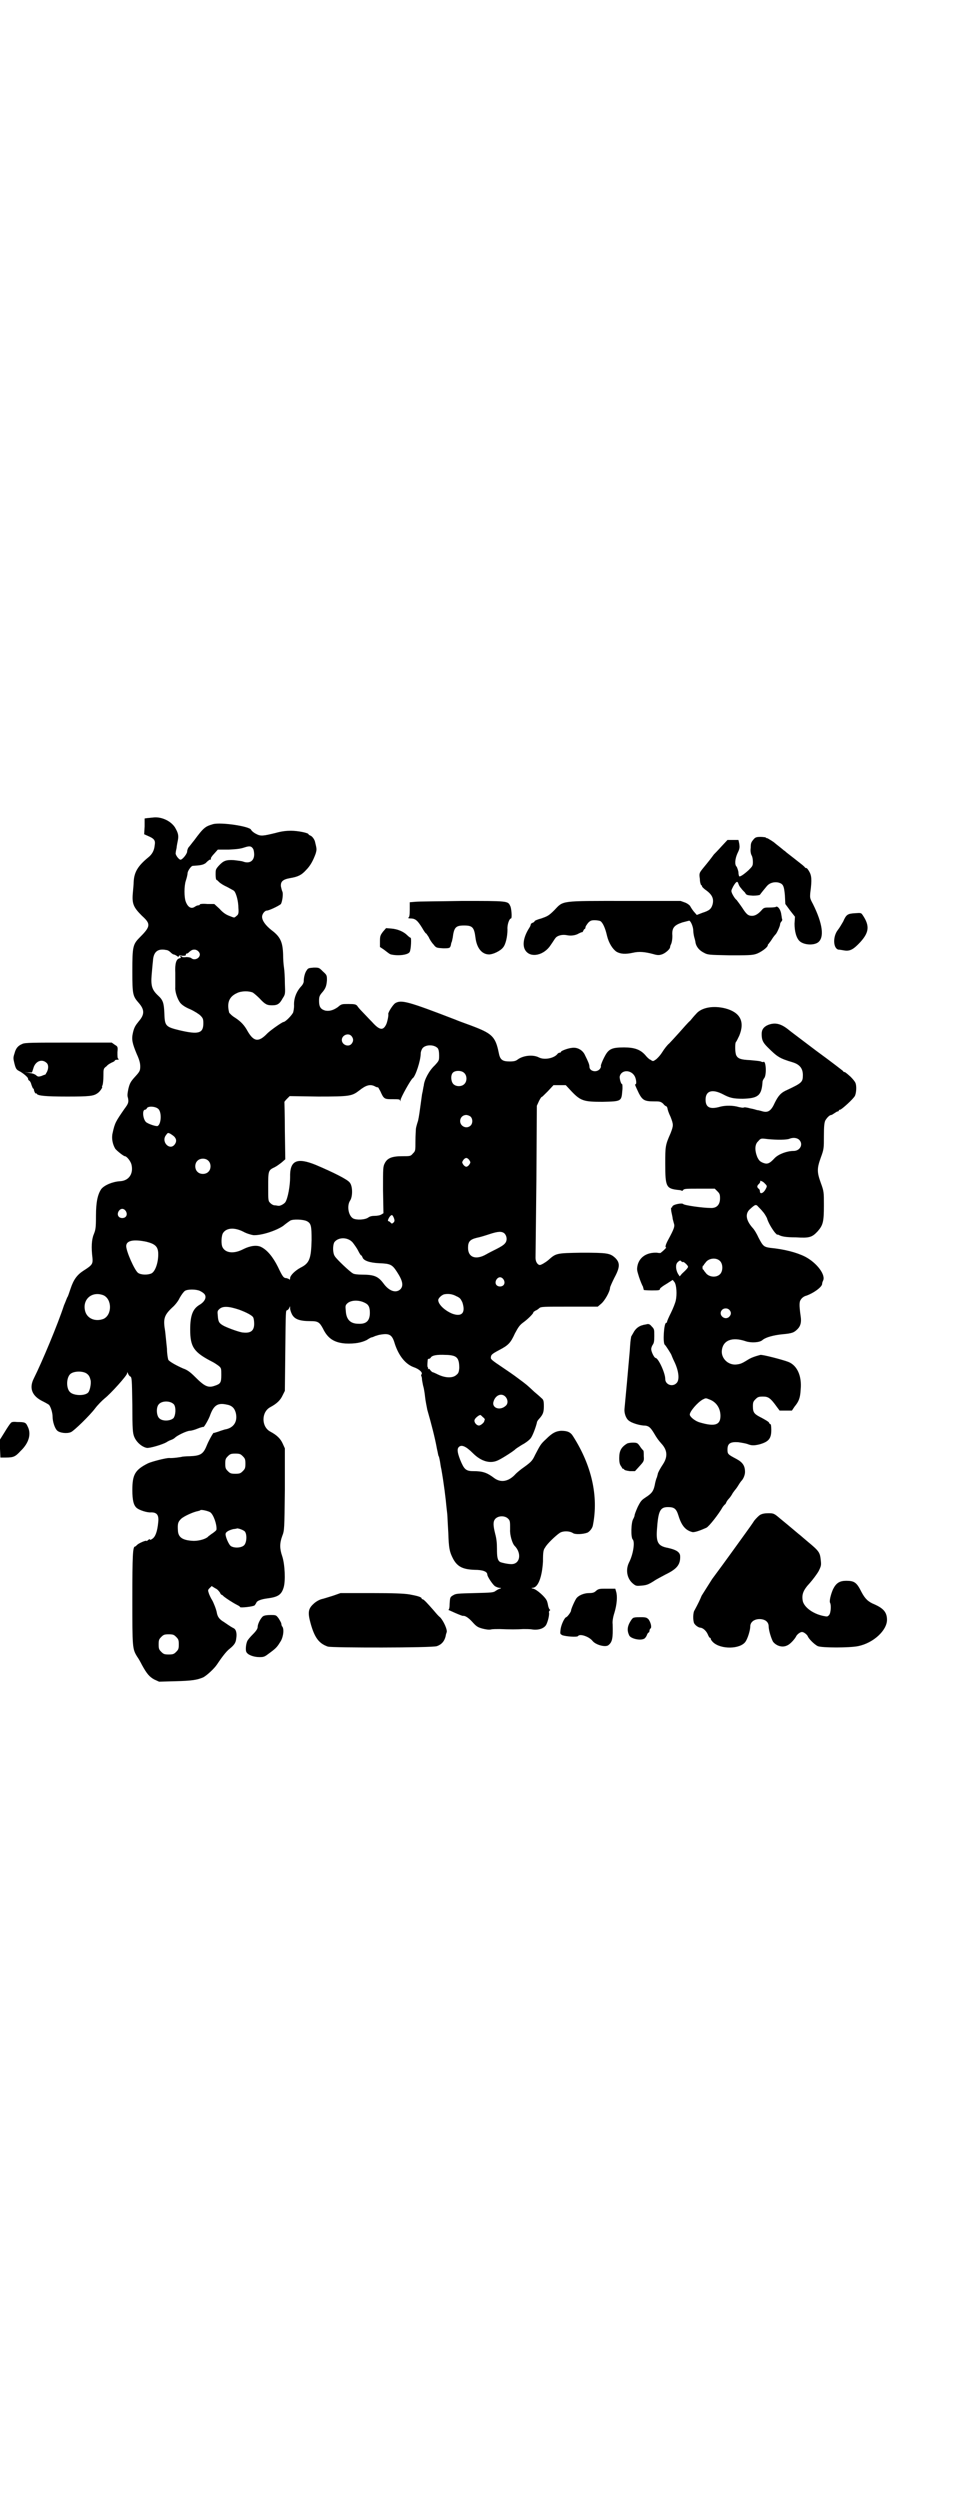 <?xml version="1.0" standalone="no"?>
<!DOCTYPE svg PUBLIC "-//W3C//DTD SVG 20010904//EN"
 "http://www.w3.org/TR/2001/REC-SVG-20010904/DTD/svg10.dtd">
<svg version="1.0" xmlns="http://www.w3.org/2000/svg"
 width="1101pt" height="2850pt" viewBox="0 0 1101 2850"
 preserveAspectRatio="xMidYMid meet">
<g transform="translate(0,2850) scale(0.5,-0.5)"
fill="#000000" stroke="none">
<path d="M348 3836 c-3 0 -8 -1 -11 -1 l-7 -1 0 -18 -1 -18 9 -4 c14 -6 17
-10 15 -21 -1 -12 -6 -21 -15 -28 -23 -19 -32 -33 -33 -56 0 -4 -1 -16 -2 -26
-2 -24 2 -32 21 -51 20 -18 20 -24 -4 -48 -17 -17 -18 -21 -18 -79 0 -53 1
-56 15 -72 13 -15 13 -26 0 -41 -8 -10 -11 -14 -14 -28 -3 -14 -1 -23 9 -47 6
-13 8 -21 8 -28 0 -10 -1 -12 -12 -24 -10 -11 -12 -15 -15 -27 -2 -10 -3 -16
-1 -21 2 -10 1 -13 -8 -25 -20 -29 -22 -32 -27 -55 -3 -12 0 -26 6 -36 4 -5
19 -17 22 -17 4 0 13 -11 15 -19 5 -21 -6 -37 -26 -38 -17 -1 -36 -9 -43 -18
-8 -12 -12 -29 -12 -61 0 -28 -1 -32 -5 -42 -5 -12 -6 -30 -3 -54 1 -13 0 -16
-19 -28 -16 -10 -24 -21 -31 -42 -3 -9 -6 -18 -7 -19 -1 -1 -4 -10 -8 -19 -14
-43 -50 -129 -69 -167 -11 -22 -4 -40 21 -52 6 -3 13 -7 14 -8 4 -5 8 -18 8
-27 0 -11 5 -27 11 -32 6 -5 22 -7 31 -3 7 3 43 38 55 54 6 8 16 18 22 23 13
10 51 52 51 57 0 3 1 3 2 0 1 -3 3 -6 5 -7 4 -2 4 -6 5 -65 0 -56 1 -64 4 -72
5 -13 18 -24 29 -26 7 -1 37 8 45 13 3 2 7 4 10 5 3 1 7 3 9 5 6 6 28 16 34
16 3 0 11 2 18 5 7 3 13 4 13 4 0 -4 13 18 16 28 8 21 17 27 36 23 13 -2 19
-8 22 -19 5 -20 -5 -35 -25 -38 -3 -1 -10 -3 -15 -5 -6 -2 -10 -3 -10 -3 0 4
-12 -18 -16 -28 -8 -20 -14 -24 -39 -25 -9 0 -16 -1 -17 -1 -2 -1 -24 -4 -30
-3 -8 0 -39 -8 -48 -12 -30 -15 -36 -26 -36 -61 0 -24 3 -35 10 -41 6 -5 24
-11 33 -10 13 0 18 -6 16 -23 -2 -20 -6 -32 -13 -37 -4 -3 -6 -3 -6 -2 0 2 -1
1 -4 -1 -2 -2 -4 -3 -4 -2 0 2 -17 -5 -21 -9 -2 -2 -4 -4 -5 -4 -5 0 -6 -20
-6 -119 0 -112 0 -114 11 -132 3 -4 8 -13 11 -19 11 -20 17 -27 28 -33 l11 -5
36 1 c40 1 51 3 65 9 9 5 25 20 31 29 10 15 21 30 29 36 11 9 14 14 15 23 2
12 0 21 -6 24 -4 2 -6 3 -22 14 -10 6 -14 11 -16 20 -1 8 -8 25 -11 30 -2 3
-5 9 -7 14 -3 9 -3 9 2 14 l4 4 8 -5 c5 -2 9 -7 11 -10 1 -3 3 -5 4 -5 1 0 3
-2 5 -4 5 -4 20 -14 30 -19 4 -2 7 -4 7 -5 0 -2 30 1 33 4 1 1 3 4 4 6 1 4 10
8 26 10 23 3 31 8 36 24 5 15 3 54 -3 72 -6 17 -6 30 0 46 5 13 5 14 6 106 l0
94 -5 11 c-5 11 -13 19 -28 27 -21 11 -21 45 0 56 15 8 23 16 28 27 l5 10 1
89 c1 97 1 93 4 95 2 0 4 3 5 5 2 5 2 5 2 -1 0 -3 2 -9 4 -13 6 -12 18 -16 43
-16 16 0 20 -2 28 -17 11 -23 26 -32 51 -34 22 -1 37 2 49 8 6 4 10 6 11 6 1
0 4 1 8 3 4 1 9 3 11 3 22 4 28 0 34 -21 9 -27 24 -46 43 -53 12 -4 21 -12 18
-16 -1 -1 -1 -3 -1 -4 1 0 2 -5 2 -9 1 -5 2 -12 3 -15 1 -3 3 -14 4 -24 1 -10
4 -23 5 -29 9 -31 18 -66 22 -89 2 -8 3 -16 4 -17 1 -1 2 -7 3 -12 1 -6 2 -14
3 -17 6 -34 10 -67 12 -89 1 -8 2 -17 2 -20 0 -3 1 -19 2 -37 1 -35 3 -43 10
-57 10 -20 23 -26 50 -27 19 0 29 -4 29 -11 0 -4 11 -21 17 -26 3 -2 8 -4 11
-4 4 0 4 -1 1 -2 -2 0 -7 -3 -10 -5 -5 -4 -10 -4 -48 -5 -38 -1 -43 -1 -49 -5
-7 -4 -7 -5 -8 -19 0 -9 -1 -14 -3 -14 -1 0 6 -3 15 -7 9 -4 17 -7 18 -7 5 1
13 -4 22 -14 9 -10 12 -12 23 -15 8 -2 15 -3 19 -2 4 1 13 1 20 1 22 -1 42 -1
54 0 6 0 16 0 21 -1 15 -2 28 3 32 12 4 9 6 19 6 25 -1 3 0 5 1 6 2 1 2 2 1 2
-1 0 -3 4 -4 8 -1 5 -2 11 -4 14 -4 8 -22 24 -30 26 -5 1 -5 2 -2 2 13 0 22
25 24 60 0 22 1 27 5 32 4 8 24 27 33 33 7 5 22 5 30 0 5 -4 24 -3 34 1 5 3
11 10 12 17 13 66 -3 136 -45 202 -6 10 -13 13 -28 13 -12 -1 -20 -5 -34 -19
-12 -11 -13 -13 -25 -36 -6 -13 -9 -16 -24 -27 -9 -6 -18 -14 -20 -16 -16 -18
-34 -21 -49 -10 -17 13 -27 16 -48 16 -17 0 -21 4 -30 26 -7 18 -7 25 -3 29 6
6 16 2 32 -14 19 -19 40 -25 58 -16 9 4 37 22 39 25 1 1 7 5 15 10 8 4 17 11
20 15 4 5 11 23 14 35 0 3 3 7 5 9 9 10 11 15 11 29 0 13 -1 15 -6 19 -3 3
-10 9 -16 14 -16 15 -17 16 -36 30 -9 7 -28 20 -40 28 -18 12 -23 16 -23 19 0
7 2 9 19 18 21 11 26 16 36 38 8 15 11 19 19 25 10 7 24 21 23 23 0 1 2 2 5 4
3 1 7 4 9 6 4 3 10 3 68 3 l65 0 7 6 c9 7 21 29 21 37 0 2 5 13 10 23 13 24
13 34 2 45 -12 11 -18 12 -77 12 -58 -1 -58 -1 -76 -17 -6 -5 -16 -11 -19 -11
-5 0 -10 7 -10 16 0 5 1 85 2 178 l1 169 5 11 c3 6 6 10 6 9 0 -1 6 5 14 13
l13 14 14 0 14 0 13 -14 c21 -22 28 -24 71 -24 43 1 43 1 45 25 1 8 0 15 0 15
-3 0 -6 11 -6 17 3 17 27 17 35 0 3 -7 4 -17 1 -17 -2 0 0 -4 8 -21 8 -15 13
-18 33 -18 14 0 16 0 22 -5 3 -4 6 -6 7 -6 1 0 2 -2 3 -4 0 -3 3 -12 7 -20 7
-18 7 -20 0 -38 -12 -27 -12 -30 -12 -69 0 -53 2 -57 30 -60 3 0 7 -1 8 -2 0
0 2 0 3 2 2 3 8 3 37 3 l35 0 6 -6 c5 -5 6 -7 6 -16 0 -15 -8 -23 -22 -22 -17
0 -60 6 -62 9 -3 3 -24 -1 -25 -6 0 -1 -1 -3 -2 -2 -1 0 -1 -4 0 -10 1 -5 3
-13 3 -16 1 -3 2 -8 3 -11 2 -6 0 -12 -13 -36 -6 -11 -8 -18 -5 -18 1 0 -1 -2
-4 -5 -4 -4 -7 -6 -8 -7 0 -1 -4 -1 -9 0 -22 1 -39 -9 -44 -28 -2 -10 -2 -11
3 -27 3 -9 7 -19 9 -22 1 -4 2 -7 2 -8 -1 0 7 -1 17 -1 17 0 20 0 20 4 1 2 8
7 15 11 l14 9 4 -5 c5 -7 6 -29 3 -42 -1 -5 -6 -18 -11 -28 -5 -10 -9 -19 -9
-21 0 -1 -1 -2 -2 -2 -5 0 -8 -46 -3 -50 2 -1 15 -22 15 -23 0 0 3 -8 7 -16
10 -21 12 -41 5 -48 -9 -10 -26 -4 -26 9 0 14 -16 48 -22 48 -3 0 -10 14 -10
20 0 4 2 8 4 11 2 3 3 7 3 19 0 15 0 16 -6 22 -4 5 -7 6 -11 5 -3 -1 -7 -1 -9
-2 -9 -2 -17 -8 -22 -18 -3 -5 -6 -10 -5 -10 0 -1 0 -1 0 -1 -1 -2 -2 -14 -3
-30 -2 -24 -11 -123 -12 -132 -1 -9 3 -22 10 -27 6 -5 22 -10 33 -11 12 0 16
-4 24 -17 7 -12 10 -16 17 -24 14 -15 15 -30 4 -47 -6 -9 -11 -18 -12 -22 0
-1 -1 -4 -2 -8 -2 -4 -4 -12 -5 -18 -3 -14 -7 -19 -21 -28 -9 -6 -11 -8 -18
-22 -4 -9 -7 -17 -7 -19 0 -2 -2 -6 -3 -8 -5 -7 -6 -43 -1 -47 5 -6 1 -34 -9
-53 -8 -17 -4 -37 10 -48 6 -5 8 -5 19 -4 11 1 15 2 29 11 4 3 16 9 25 14 27
13 35 23 34 43 -1 9 -10 14 -28 18 -22 4 -27 12 -25 41 3 43 7 52 25 52 14 0
19 -3 24 -19 7 -23 16 -34 32 -38 5 -1 19 4 32 10 6 3 28 31 37 47 2 3 5 6 5
6 1 0 2 2 3 4 0 1 3 6 6 9 3 3 7 9 9 13 3 4 5 7 6 8 1 1 4 5 7 10 3 5 6 9 7
10 4 4 8 13 8 20 0 14 -5 22 -20 30 -19 10 -20 11 -20 21 0 14 6 18 24 17 8
-1 18 -3 21 -4 10 -4 15 -4 28 -1 21 6 27 13 27 33 0 8 -1 14 -2 13 -1 0 -2 1
-3 3 0 2 -7 6 -16 11 -18 9 -21 12 -21 27 0 9 1 11 6 16 5 5 7 6 17 6 12 0 17
-3 32 -24 l6 -8 14 0 14 0 6 9 c10 12 13 20 14 39 3 31 -8 55 -28 63 -13 5
-59 17 -64 16 -11 -3 -21 -6 -30 -12 -13 -8 -16 -9 -26 -10 -18 -1 -33 14 -32
31 2 24 23 33 55 22 12 -4 32 -3 38 3 7 6 25 11 45 13 23 2 27 4 35 12 7 7 9
16 7 29 -4 28 -3 34 1 39 2 3 7 7 12 8 17 6 36 20 36 27 0 2 1 5 2 7 7 13 -14
41 -41 55 -20 10 -48 17 -79 20 -15 2 -17 4 -27 23 -4 9 -10 19 -14 23 -15 17
-17 32 -6 42 12 11 14 12 19 6 3 -3 8 -8 11 -12 3 -3 7 -10 9 -14 3 -11 13
-27 19 -34 3 -3 5 -5 5 -4 0 1 2 0 4 -1 6 -3 15 -5 38 -5 31 -2 37 0 50 14 12
14 14 21 14 59 0 30 0 32 -7 51 -9 25 -9 33 0 58 7 19 7 21 7 49 0 22 1 30 3
35 4 7 10 13 14 13 1 0 4 2 7 4 3 2 6 4 7 4 2 0 3 1 3 2 0 1 1 2 3 2 3 0 31
25 34 32 3 7 4 22 1 29 -1 3 -6 9 -11 14 -11 10 -13 11 -15 11 -1 0 -2 1 -2 2
-1 1 -28 22 -61 46 -33 25 -61 46 -62 47 -18 15 -32 19 -49 12 -9 -4 -14 -10
-14 -20 0 -13 2 -19 13 -30 23 -23 28 -26 58 -35 16 -5 23 -14 23 -29 0 -16
-2 -18 -36 -34 -14 -6 -20 -13 -28 -29 -8 -18 -15 -23 -27 -20 -4 1 -10 3 -13
3 -3 1 -10 3 -16 4 -7 2 -13 3 -15 2 -1 -1 -6 0 -11 1 -13 4 -30 4 -42 1 -24
-7 -34 -2 -34 16 0 20 15 25 40 12 15 -8 23 -10 45 -10 35 1 43 7 45 39 0 2 2
5 3 7 7 6 5 42 -1 38 -1 -1 -4 0 -6 1 -2 1 -13 2 -24 3 -21 1 -28 3 -32 11 -3
6 -3 27 -1 30 2 2 5 9 8 15 13 32 2 53 -32 62 -28 7 -55 2 -67 -13 -3 -3 -9
-10 -13 -15 -5 -4 -16 -17 -25 -27 -9 -10 -20 -22 -23 -25 -4 -3 -11 -12 -16
-20 -5 -8 -12 -15 -15 -17 -6 -4 -6 -4 -12 0 -3 1 -8 6 -12 11 -11 12 -24 17
-48 17 -30 0 -36 -4 -46 -24 -4 -8 -7 -16 -7 -18 1 -2 -1 -6 -3 -8 -8 -8 -23
-4 -23 6 0 5 -3 12 -10 26 -5 12 -18 19 -30 17 -10 -1 -25 -7 -25 -9 0 -1 -1
-2 -3 -2 -1 0 -4 -1 -5 -3 -8 -10 -30 -14 -42 -8 -13 7 -35 5 -48 -4 -5 -4 -9
-5 -19 -5 -17 0 -22 4 -25 20 -7 35 -15 43 -53 58 -15 6 -36 13 -45 17 -109
42 -124 46 -138 38 -6 -4 -17 -22 -16 -25 1 -2 -2 -18 -5 -24 -7 -14 -15 -13
-32 6 -8 8 -18 19 -23 24 -5 5 -10 11 -11 13 -3 3 -5 4 -20 4 -15 0 -16 0 -24
-7 -10 -7 -19 -10 -29 -8 -10 3 -14 8 -14 22 0 9 1 12 6 18 9 10 11 16 12 29
0 11 0 12 -9 20 -9 9 -9 9 -21 9 -11 -1 -13 -1 -16 -6 -4 -5 -7 -16 -7 -26 0
-2 -2 -7 -6 -11 -11 -12 -17 -28 -16 -44 0 -5 -1 -11 -2 -15 -3 -7 -18 -22
-22 -22 -3 0 -30 -19 -37 -26 -20 -21 -31 -19 -45 5 -7 13 -15 22 -29 31 -7 4
-12 10 -13 11 -6 23 0 37 18 45 10 5 27 5 36 1 3 -2 10 -8 15 -13 13 -14 17
-16 29 -16 12 0 17 3 24 16 6 9 6 10 5 34 0 14 -1 30 -2 36 -1 6 -2 19 -2 30
-1 28 -6 40 -26 55 -14 11 -22 22 -22 31 0 6 6 14 11 14 5 0 28 11 32 15 3 5
6 24 3 29 -1 2 -2 7 -3 11 -1 11 4 16 21 19 18 3 26 7 36 18 10 10 16 21 22
37 3 10 3 11 -1 27 -1 6 -7 14 -11 15 -2 1 -4 2 -4 3 0 3 -24 8 -40 8 -10 0
-21 -1 -35 -5 -29 -7 -34 -8 -45 -2 -6 3 -10 7 -11 9 -2 8 -69 18 -87 13 -17
-5 -21 -7 -43 -37 -5 -6 -10 -13 -12 -15 -2 -2 -4 -7 -4 -11 -1 -6 -11 -18
-15 -18 -4 0 -13 12 -11 16 0 2 1 7 2 11 0 4 2 12 3 18 2 11 0 17 -7 29 -10
15 -32 25 -51 22z m230 -72 c1 -2 2 -8 2 -12 0 -15 -11 -22 -26 -16 -3 1 -12
2 -20 3 -18 1 -24 -1 -35 -13 -7 -8 -7 -9 -7 -20 0 -7 1 -12 2 -12 1 0 3 -2 6
-5 3 -3 11 -8 18 -11 7 -4 15 -8 16 -9 5 -5 10 -24 10 -39 1 -12 0 -15 -4 -18
-6 -5 -4 -5 -17 0 -8 3 -15 8 -22 16 l-12 11 -16 0 c-10 1 -17 0 -17 -1 0 -1
-1 -2 -3 -2 -2 0 -5 -1 -8 -3 -8 -6 -16 -2 -21 11 -4 10 -4 36 0 48 2 6 4 14
4 17 0 5 8 17 12 17 17 1 23 2 29 6 3 3 6 6 7 6 0 1 2 2 3 2 2 0 3 1 2 3 0 1
3 6 8 11 l8 9 25 0 c20 1 27 2 36 5 12 4 16 3 20 -4z m-198 -230 c2 0 6 -2 9
-5 3 -3 6 -5 7 -5 1 0 4 -1 7 -3 4 -3 5 -3 5 -1 0 2 2 2 8 1 6 0 8 0 8 2 0 2
1 3 2 3 1 0 4 1 5 3 6 5 8 6 13 6 6 0 12 -6 12 -11 0 -9 -13 -15 -20 -8 -2 1
-6 2 -11 2 -5 -1 -9 0 -9 0 0 1 -2 2 -3 2 -3 0 -3 0 -1 -2 2 -1 1 -2 -3 -3 -7
-2 -10 -12 -9 -33 0 -24 0 -25 0 -33 -1 -10 5 -27 11 -35 4 -5 11 -10 23 -15
9 -4 20 -11 23 -14 6 -6 7 -8 7 -18 0 -23 -11 -26 -54 -16 -33 8 -34 10 -35
40 -1 22 -3 29 -14 39 -14 13 -17 22 -15 47 1 10 2 24 3 32 1 19 9 27 24 26 2
0 6 -1 7 -1z m422 -196 c5 -6 5 -12 0 -18 -7 -8 -22 -2 -22 9 0 11 15 17 22 9z
m197 -28 c2 -3 3 -8 3 -16 0 -12 0 -12 -10 -23 -13 -12 -24 -33 -25 -46 -1 -3
-2 -12 -4 -20 -1 -8 -3 -21 -4 -29 -1 -8 -3 -22 -5 -31 -3 -9 -5 -17 -5 -19 0
-2 -1 -14 -1 -27 0 -23 0 -23 -6 -29 -5 -6 -6 -6 -24 -6 -23 0 -34 -4 -40 -16
-4 -8 -4 -10 -4 -61 l1 -53 -5 -3 c-3 -2 -10 -3 -15 -3 -6 0 -11 -1 -15 -4 -7
-5 -26 -6 -34 -2 -11 6 -15 29 -7 41 6 9 6 33 -1 41 -5 7 -37 23 -77 40 -44
18 -60 10 -59 -28 0 -19 -5 -48 -11 -57 -3 -4 -12 -9 -16 -8 -2 0 -5 1 -8 1
-3 0 -7 2 -10 5 -5 5 -5 5 -5 37 0 37 0 38 15 45 4 2 11 7 16 11 l8 7 -1 65
c0 36 -1 65 -1 66 0 0 2 3 6 7 l6 6 65 -1 c73 0 77 1 94 14 15 12 25 15 36 9
3 -2 6 -2 6 -2 1 1 3 -4 6 -9 7 -16 9 -18 23 -18 20 0 21 0 22 -3 0 -3 1 -2 1
1 0 5 24 48 28 50 6 4 18 40 18 56 0 4 2 9 4 12 7 9 27 9 35 0z m60 -56 c7 -6
7 -19 1 -25 -6 -7 -20 -7 -26 0 -5 6 -6 19 -1 25 5 6 20 6 26 0z m-697 -83 c7
-8 6 -33 -2 -38 -3 -2 -23 5 -27 9 -7 7 -9 28 -2 28 1 0 3 1 4 3 2 6 21 5 27
-2z m712 -17 c5 -5 5 -15 0 -20 -9 -9 -24 -2 -24 10 0 8 6 14 14 14 3 0 8 -2
10 -4z m-675 -47 c4 -5 4 -11 -1 -17 -11 -13 -30 6 -20 21 5 7 5 7 11 4 3 -2
8 -5 10 -8z m1424 -5 c11 -10 3 -26 -12 -26 -15 0 -34 -7 -43 -16 -12 -13 -17
-15 -27 -11 -7 3 -9 5 -13 13 -6 15 -6 29 2 36 6 7 6 7 22 5 20 -2 44 -2 50 1
8 3 16 2 21 -2z m-752 -47 c3 -5 3 -5 0 -10 -2 -3 -5 -5 -7 -5 -2 0 -5 2 -7 5
-3 5 -3 5 0 10 2 3 5 5 7 5 2 0 5 -2 7 -5z m-596 -1 c7 -6 7 -19 1 -25 -6 -7
-19 -7 -25 -1 -7 6 -7 19 -1 25 6 7 19 7 25 1z m1270 -52 c6 -6 6 -6 1 -15 -5
-8 -12 -10 -12 -3 0 2 -1 5 -3 6 -4 3 -4 7 1 11 2 2 3 5 3 5 -3 4 6 1 10 -4z
m-1458 -63 c5 -8 1 -16 -8 -16 -9 0 -13 8 -8 16 2 3 5 5 8 5 3 0 6 -2 8 -5z
m611 -14 c3 -7 3 -10 -1 -13 -2 -2 -4 -2 -6 1 -2 2 -4 3 -5 3 -2 0 0 6 4 11 4
4 5 4 8 -2z m-198 -9 c10 -5 11 -11 11 -43 -1 -43 -5 -53 -25 -63 -13 -7 -24
-18 -24 -24 0 -3 -1 -4 -2 -3 0 1 -3 2 -6 3 -7 0 -9 3 -20 26 -11 22 -24 38
-38 45 -10 5 -25 3 -41 -5 -21 -11 -40 -9 -47 4 -4 7 -3 27 1 33 8 12 26 13
46 3 7 -4 17 -7 23 -8 17 -1 50 9 68 21 6 5 13 10 16 12 6 4 30 3 38 -1z m451
-28 c6 -6 7 -17 1 -23 -2 -3 -10 -8 -18 -12 -8 -4 -20 -10 -25 -13 -23 -13
-41 -7 -41 15 0 14 4 19 20 23 6 1 19 5 28 8 21 7 29 7 35 2z m-346 -21 c3 -4
9 -12 12 -18 3 -6 6 -11 7 -11 1 0 2 -2 3 -4 2 -8 16 -13 39 -14 25 -1 29 -3
40 -20 13 -20 15 -31 8 -39 -10 -10 -26 -5 -39 13 -12 16 -21 20 -49 20 -9 0
-19 1 -21 3 -6 3 -37 32 -41 39 -5 7 -5 25 -1 32 9 12 31 12 42 -1z m-471 2
c20 -5 26 -11 27 -25 1 -20 -6 -42 -15 -47 -8 -4 -24 -4 -31 1 -8 6 -27 49
-27 61 0 13 17 16 46 10z m1309 -44 c7 -7 7 -23 0 -30 -8 -8 -23 -7 -31 1 -3
4 -6 7 -6 8 0 1 -1 2 -1 1 -1 0 -2 2 -2 5 0 3 1 5 2 5 0 -1 1 0 1 1 0 1 3 4 6
8 8 8 23 9 31 1z m-88 -1 c1 -1 2 -2 4 -1 2 0 11 -8 11 -11 0 -2 -3 -6 -14
-16 l-5 -6 -4 6 c-5 9 -6 21 -1 26 5 5 7 5 9 2z m-406 -41 c5 -8 1 -16 -8 -16
-9 0 -13 8 -8 16 2 3 5 5 8 5 3 0 6 -2 8 -5z m-693 -26 c4 -2 9 -5 11 -8 5 -7
0 -17 -12 -24 -15 -9 -21 -24 -21 -56 0 -40 8 -52 51 -74 4 -2 10 -6 14 -9 6
-5 6 -6 6 -21 0 -17 -2 -20 -14 -24 -16 -6 -24 -2 -46 20 -11 11 -18 16 -27
19 -16 7 -32 16 -34 20 -1 3 -3 14 -3 25 -1 11 -3 28 -4 39 -5 29 -3 37 16 55
6 5 14 15 17 22 4 7 9 14 12 16 6 4 25 4 34 0z m-220 -10 c20 -9 20 -45 0 -54
-19 -7 -38 1 -42 19 -6 26 16 45 42 35z m805 -2 c9 -4 10 -6 14 -14 8 -24 -1
-34 -23 -26 -17 7 -32 21 -32 31 0 4 7 11 13 13 9 2 19 1 28 -4z m-209 -15 c9
-4 12 -10 12 -23 0 -18 -8 -26 -26 -25 -18 0 -28 9 -29 30 -1 10 -1 12 3 16 8
8 26 9 40 2z m-286 -16 c16 -6 30 -13 32 -18 1 -2 2 -8 2 -14 0 -15 -7 -22
-25 -20 -7 0 -34 10 -44 15 -11 6 -13 9 -14 23 -1 10 -1 11 3 15 8 8 22 7 46
-1z m1118 0 c5 -5 5 -11 0 -16 -10 -10 -27 5 -16 16 4 4 12 4 16 0z m-625
-107 c7 -4 9 -12 9 -26 -1 -10 -2 -12 -7 -16 -8 -7 -24 -7 -41 1 -6 3 -13 6
-14 6 0 0 -2 2 -4 4 -1 2 -3 4 -4 3 -2 -1 -2 -1 -1 1 0 1 0 2 -1 3 -1 1 -1 6
0 17 0 1 1 2 2 2 2 0 4 1 5 3 3 5 14 7 34 6 11 0 19 -2 22 -4z m-842 -38 c6
-4 8 -8 10 -17 1 -8 -2 -23 -6 -27 -8 -8 -33 -7 -41 1 -9 8 -9 32 0 41 7 7 27
8 37 2z m956 -53 c6 -6 7 -16 1 -21 -13 -12 -32 -5 -28 9 4 15 18 21 27 12z
m467 -7 c15 -6 24 -20 24 -37 0 -21 -13 -25 -47 -15 -11 3 -23 13 -23 18 0 7
17 27 29 34 8 4 7 4 17 0z m-1223 -11 c5 -7 4 -24 -1 -31 -7 -7 -26 -8 -33 0
-6 6 -7 24 -1 31 7 9 27 9 35 0z m705 -29 c3 -2 5 -5 4 -6 0 -1 -1 -2 -1 -3 0
-3 -8 -10 -12 -10 -6 0 -12 8 -10 13 1 4 10 11 13 11 1 0 3 -2 6 -5z m-548
-89 c5 -5 6 -7 6 -17 0 -10 -1 -12 -6 -17 -5 -5 -7 -6 -17 -6 -10 0 -12 1 -17
6 -5 5 -6 7 -6 17 0 10 1 12 6 17 5 5 7 6 17 6 10 0 12 -1 17 -6z m-74 -128
c7 -5 15 -27 14 -39 0 -2 -4 -5 -8 -8 -5 -3 -9 -7 -10 -7 -4 -6 -20 -11 -34
-11 -24 1 -35 7 -36 23 -1 16 0 20 7 27 6 6 28 16 39 18 3 1 5 1 5 2 2 2 19
-2 23 -5z m680 -15 c4 -4 4 -7 4 -24 -1 -12 5 -32 10 -37 17 -17 13 -42 -7
-42 -8 0 -22 3 -26 5 -6 4 -7 12 -7 30 0 13 -1 23 -4 34 -5 20 -5 28 0 34 7 8
23 8 30 0z m-601 -29 c5 -7 4 -25 -2 -31 -6 -6 -22 -7 -30 -2 -5 3 -14 24 -12
29 1 4 9 8 18 10 3 0 6 1 7 1 1 2 16 -3 19 -7z m-157 -240 c5 -5 6 -7 6 -17 0
-10 -1 -12 -6 -17 -5 -5 -7 -6 -17 -6 -10 0 -12 1 -17 6 -5 5 -6 7 -6 17 0 10
1 12 6 17 5 5 7 6 17 6 10 0 12 -1 17 -6z"/>
<path d="M1721 3788 c-7 -8 -8 -10 -8 -21 -1 -7 0 -13 2 -17 2 -3 3 -10 3 -15
0 -9 -1 -10 -10 -19 -11 -10 -19 -15 -21 -14 -1 1 -2 5 -2 10 -1 5 -3 10 -4
12 -5 4 -4 18 2 31 5 10 5 13 4 21 l-2 9 -12 0 -13 0 -14 -15 c-8 -9 -16 -17
-17 -18 -5 -7 -16 -21 -17 -22 -1 -1 -4 -5 -9 -11 -7 -9 -8 -10 -6 -23 0 -7 2
-13 3 -14 1 0 2 -1 2 -3 0 -1 5 -6 11 -10 13 -10 16 -19 13 -31 -3 -10 -7 -14
-23 -19 l-13 -5 -7 8 c-4 5 -7 10 -8 12 -1 2 -6 6 -11 8 l-11 4 -126 0 c-150
0 -141 1 -162 -21 -13 -13 -16 -14 -30 -19 -8 -2 -15 -5 -15 -6 0 -1 -2 -3 -5
-4 -3 -1 -4 -3 -4 -4 0 -1 -1 -4 -3 -7 -13 -20 -17 -40 -9 -52 12 -18 43 -11
58 13 5 7 9 14 11 16 4 5 15 8 25 6 9 -2 20 -1 28 4 4 2 7 3 8 3 0 -1 1 1 2 3
1 2 2 4 3 4 1 0 2 2 2 4 0 2 3 6 6 10 5 5 7 6 15 6 5 0 11 -1 13 -2 5 -3 11
-15 15 -33 4 -17 13 -31 22 -37 9 -5 20 -6 38 -2 13 3 26 2 45 -3 10 -3 14 -3
20 -1 7 2 18 11 19 16 0 2 1 4 1 5 3 4 5 16 4 26 0 14 5 20 23 26 8 2 15 4 16
4 4 -2 9 -15 9 -23 0 -4 1 -10 2 -14 1 -4 3 -10 3 -13 2 -10 9 -18 19 -23 9
-5 11 -5 59 -6 39 0 51 0 60 3 10 3 27 15 27 20 0 1 1 3 2 3 0 1 4 5 7 10 3 5
7 10 9 12 3 3 10 19 10 22 0 2 1 5 3 7 2 2 2 4 2 5 -1 1 -1 5 -2 10 -1 9 -5
17 -10 19 -2 0 -3 0 -3 -1 0 0 -6 -1 -13 -1 -12 0 -14 0 -19 -6 -8 -9 -15 -13
-22 -13 -9 0 -13 4 -22 18 -4 6 -10 14 -13 18 -4 3 -8 10 -10 14 -3 7 -3 7 2
17 7 12 10 13 12 6 1 -3 3 -7 6 -10 2 -3 6 -7 9 -10 3 -6 5 -6 18 -7 8 0 15 1
16 2 2 3 11 14 16 20 6 7 16 10 26 8 11 -3 13 -7 15 -29 l1 -20 11 -15 11 -14
-1 -16 c0 -17 4 -33 12 -40 9 -8 30 -10 41 -3 16 11 11 44 -11 88 -7 13 -7 14
-6 26 4 30 3 39 -3 49 -3 5 -6 8 -6 7 0 -1 -1 0 -3 1 -1 2 -4 4 -6 6 -5 4 -33
26 -37 29 -1 1 -3 3 -5 4 -1 1 -6 5 -11 9 -5 4 -9 7 -10 8 -3 3 -15 10 -17 11
-2 0 -4 1 -4 2 -1 0 -6 1 -12 1 -8 0 -11 -1 -14 -4z"/>
<path d="M947 3644 l-12 -1 0 -17 c0 -13 -1 -17 -3 -18 -2 -1 1 -2 5 -2 11 0
16 -5 26 -21 4 -7 8 -13 9 -13 1 0 3 -4 6 -8 2 -5 7 -13 11 -17 6 -8 7 -8 22
-9 15 0 16 0 18 8 0 2 1 4 1 5 1 1 2 6 3 11 3 24 7 28 26 28 19 0 23 -4 26
-28 3 -24 15 -38 31 -38 9 0 26 8 32 16 6 7 10 25 10 41 -1 10 4 25 8 25 3 0
1 25 -2 29 -5 11 -6 11 -109 11 -53 -1 -101 -1 -108 -2z"/>
<path d="M1951 3618 c-17 -1 -20 -3 -27 -19 -3 -5 -8 -14 -12 -19 -12 -15 -11
-42 1 -45 2 0 9 -1 14 -2 13 -2 21 3 36 19 20 22 22 37 6 61 -4 6 -4 6 -18 5z"/>
<path d="M874 3576 c-6 -8 -7 -10 -7 -22 l0 -13 9 -6 c13 -10 13 -10 16 -11
17 -4 40 -1 43 6 3 6 4 32 2 32 -1 0 -5 3 -8 6 -8 8 -22 14 -36 15 l-12 1 -7
-8z"/>
<path d="M51 3320 c-10 -4 -15 -10 -18 -22 -3 -9 -3 -11 0 -23 3 -12 5 -14 11
-17 8 -4 20 -14 20 -17 0 -2 1 -4 3 -5 2 -1 4 -6 5 -10 2 -5 3 -8 4 -8 1 0 2
-1 1 -2 0 0 1 -3 2 -6 2 -3 3 -4 3 -3 0 1 1 1 2 -1 3 -4 18 -6 69 -6 51 0 61
1 70 8 5 3 12 14 10 14 -1 0 0 2 1 4 1 3 2 12 2 21 0 16 0 17 7 22 3 4 9 7 13
9 3 1 6 3 6 4 0 1 2 2 6 2 3 0 4 1 2 2 -2 1 -2 5 -2 15 1 12 1 13 -6 17 l-7 5
-98 0 c-79 0 -101 0 -106 -3z m55 -43 c5 -4 5 -13 1 -21 -2 -3 -3 -6 -4 -6 0
0 -4 -1 -8 -3 -7 -2 -8 -2 -12 1 -3 3 -9 5 -17 6 -12 2 -12 2 -3 1 l10 0 3 9
c4 16 19 23 30 13z"/>
<path d="M24 2455 c-2 -2 -8 -11 -14 -21 l-10 -16 0 -21 1 -20 12 0 c18 0 22
2 34 15 19 18 25 39 16 56 -4 9 -6 10 -24 10 -10 1 -13 0 -15 -3z"/>
<path d="M1431 2409 c-13 -8 -18 -16 -18 -33 0 -10 1 -15 5 -20 2 -4 4 -6 4
-5 0 1 1 1 2 -1 1 -2 6 -3 13 -4 l12 0 10 11 c10 11 11 12 10 23 0 6 0 12 -1
13 -1 1 -5 5 -8 10 -5 7 -6 8 -16 8 -5 0 -11 -1 -13 -2z"/>
<path d="M1734 2246 c-3 -2 -9 -8 -13 -13 -3 -5 -13 -19 -21 -30 -16 -22 -43
-60 -75 -103 -10 -16 -21 -33 -24 -38 -4 -10 -8 -18 -16 -33 -4 -5 -4 -24 -1
-30 3 -5 10 -10 15 -10 6 -1 13 -8 16 -15 2 -5 4 -8 5 -8 1 0 2 -1 2 -3 0 -1
2 -4 5 -7 18 -17 62 -16 74 1 5 7 11 26 11 35 0 12 13 19 28 16 9 -2 14 -8 14
-16 0 -9 6 -28 10 -35 8 -10 22 -14 33 -8 7 3 18 16 20 21 1 2 4 5 7 7 5 3 7
3 12 0 3 -2 6 -5 7 -7 2 -6 15 -19 23 -23 10 -4 72 -4 92 0 35 7 66 36 66 60
0 17 -8 26 -28 35 -15 6 -22 13 -30 28 -11 22 -16 26 -35 26 -15 0 -23 -5 -30
-19 -5 -11 -9 -27 -7 -31 3 -5 2 -23 -2 -28 -4 -4 -4 -4 -14 -2 -23 5 -42 19
-46 33 -3 15 0 25 16 42 7 8 16 20 20 27 6 12 6 14 5 24 -2 19 -3 21 -32 45
-7 6 -13 11 -14 12 -3 2 -20 17 -47 39 -14 12 -15 12 -27 12 -8 0 -14 -1 -19
-4z"/>
<path d="M1360 2073 c-4 -4 -8 -5 -16 -5 -11 0 -23 -5 -28 -11 -3 -3 -13 -25
-13 -29 0 -3 -8 -14 -11 -15 -4 -1 -12 -18 -13 -29 -1 -9 -1 -9 4 -12 8 -3 34
-5 36 -2 4 6 25 -1 33 -11 7 -9 29 -15 36 -10 9 7 11 15 10 48 -1 6 1 17 4 26
6 20 7 38 4 48 l-2 7 -19 0 c-17 0 -19 0 -25 -5z"/>
<path d="M760 2062 c-10 -3 -22 -7 -27 -8 -6 -2 -13 -6 -18 -11 -12 -11 -13
-20 -6 -45 9 -32 19 -45 39 -52 10 -3 238 -3 249 1 11 4 17 11 20 23 0 2 1 5
2 8 3 5 -7 27 -15 35 -3 2 -9 9 -14 15 -15 17 -23 26 -26 26 -1 0 -2 1 -2 2 0
3 -11 6 -28 9 -12 2 -36 3 -87 3 l-70 0 -17 -6z"/>
<path d="M600 2015 c-5 -4 -12 -17 -12 -24 0 -4 -3 -9 -11 -17 -6 -6 -12 -13
-13 -16 -3 -7 -4 -20 -2 -24 3 -7 17 -12 30 -12 11 0 12 1 24 10 15 11 17 14
25 27 6 11 8 29 2 34 0 1 -1 3 -1 5 0 2 -3 7 -6 12 -6 8 -6 8 -19 8 -8 0 -14
-1 -17 -3z"/>
<path d="M1447 2012 c-3 0 -6 -4 -10 -11 -6 -11 -6 -20 -1 -30 4 -7 25 -12 34
-7 2 1 5 5 6 8 1 3 3 6 4 6 1 0 2 2 2 4 0 2 1 4 2 5 4 2 1 14 -4 21 -4 4 -6 5
-17 5 -7 0 -14 0 -16 -1z"/>
</g>
</svg>
